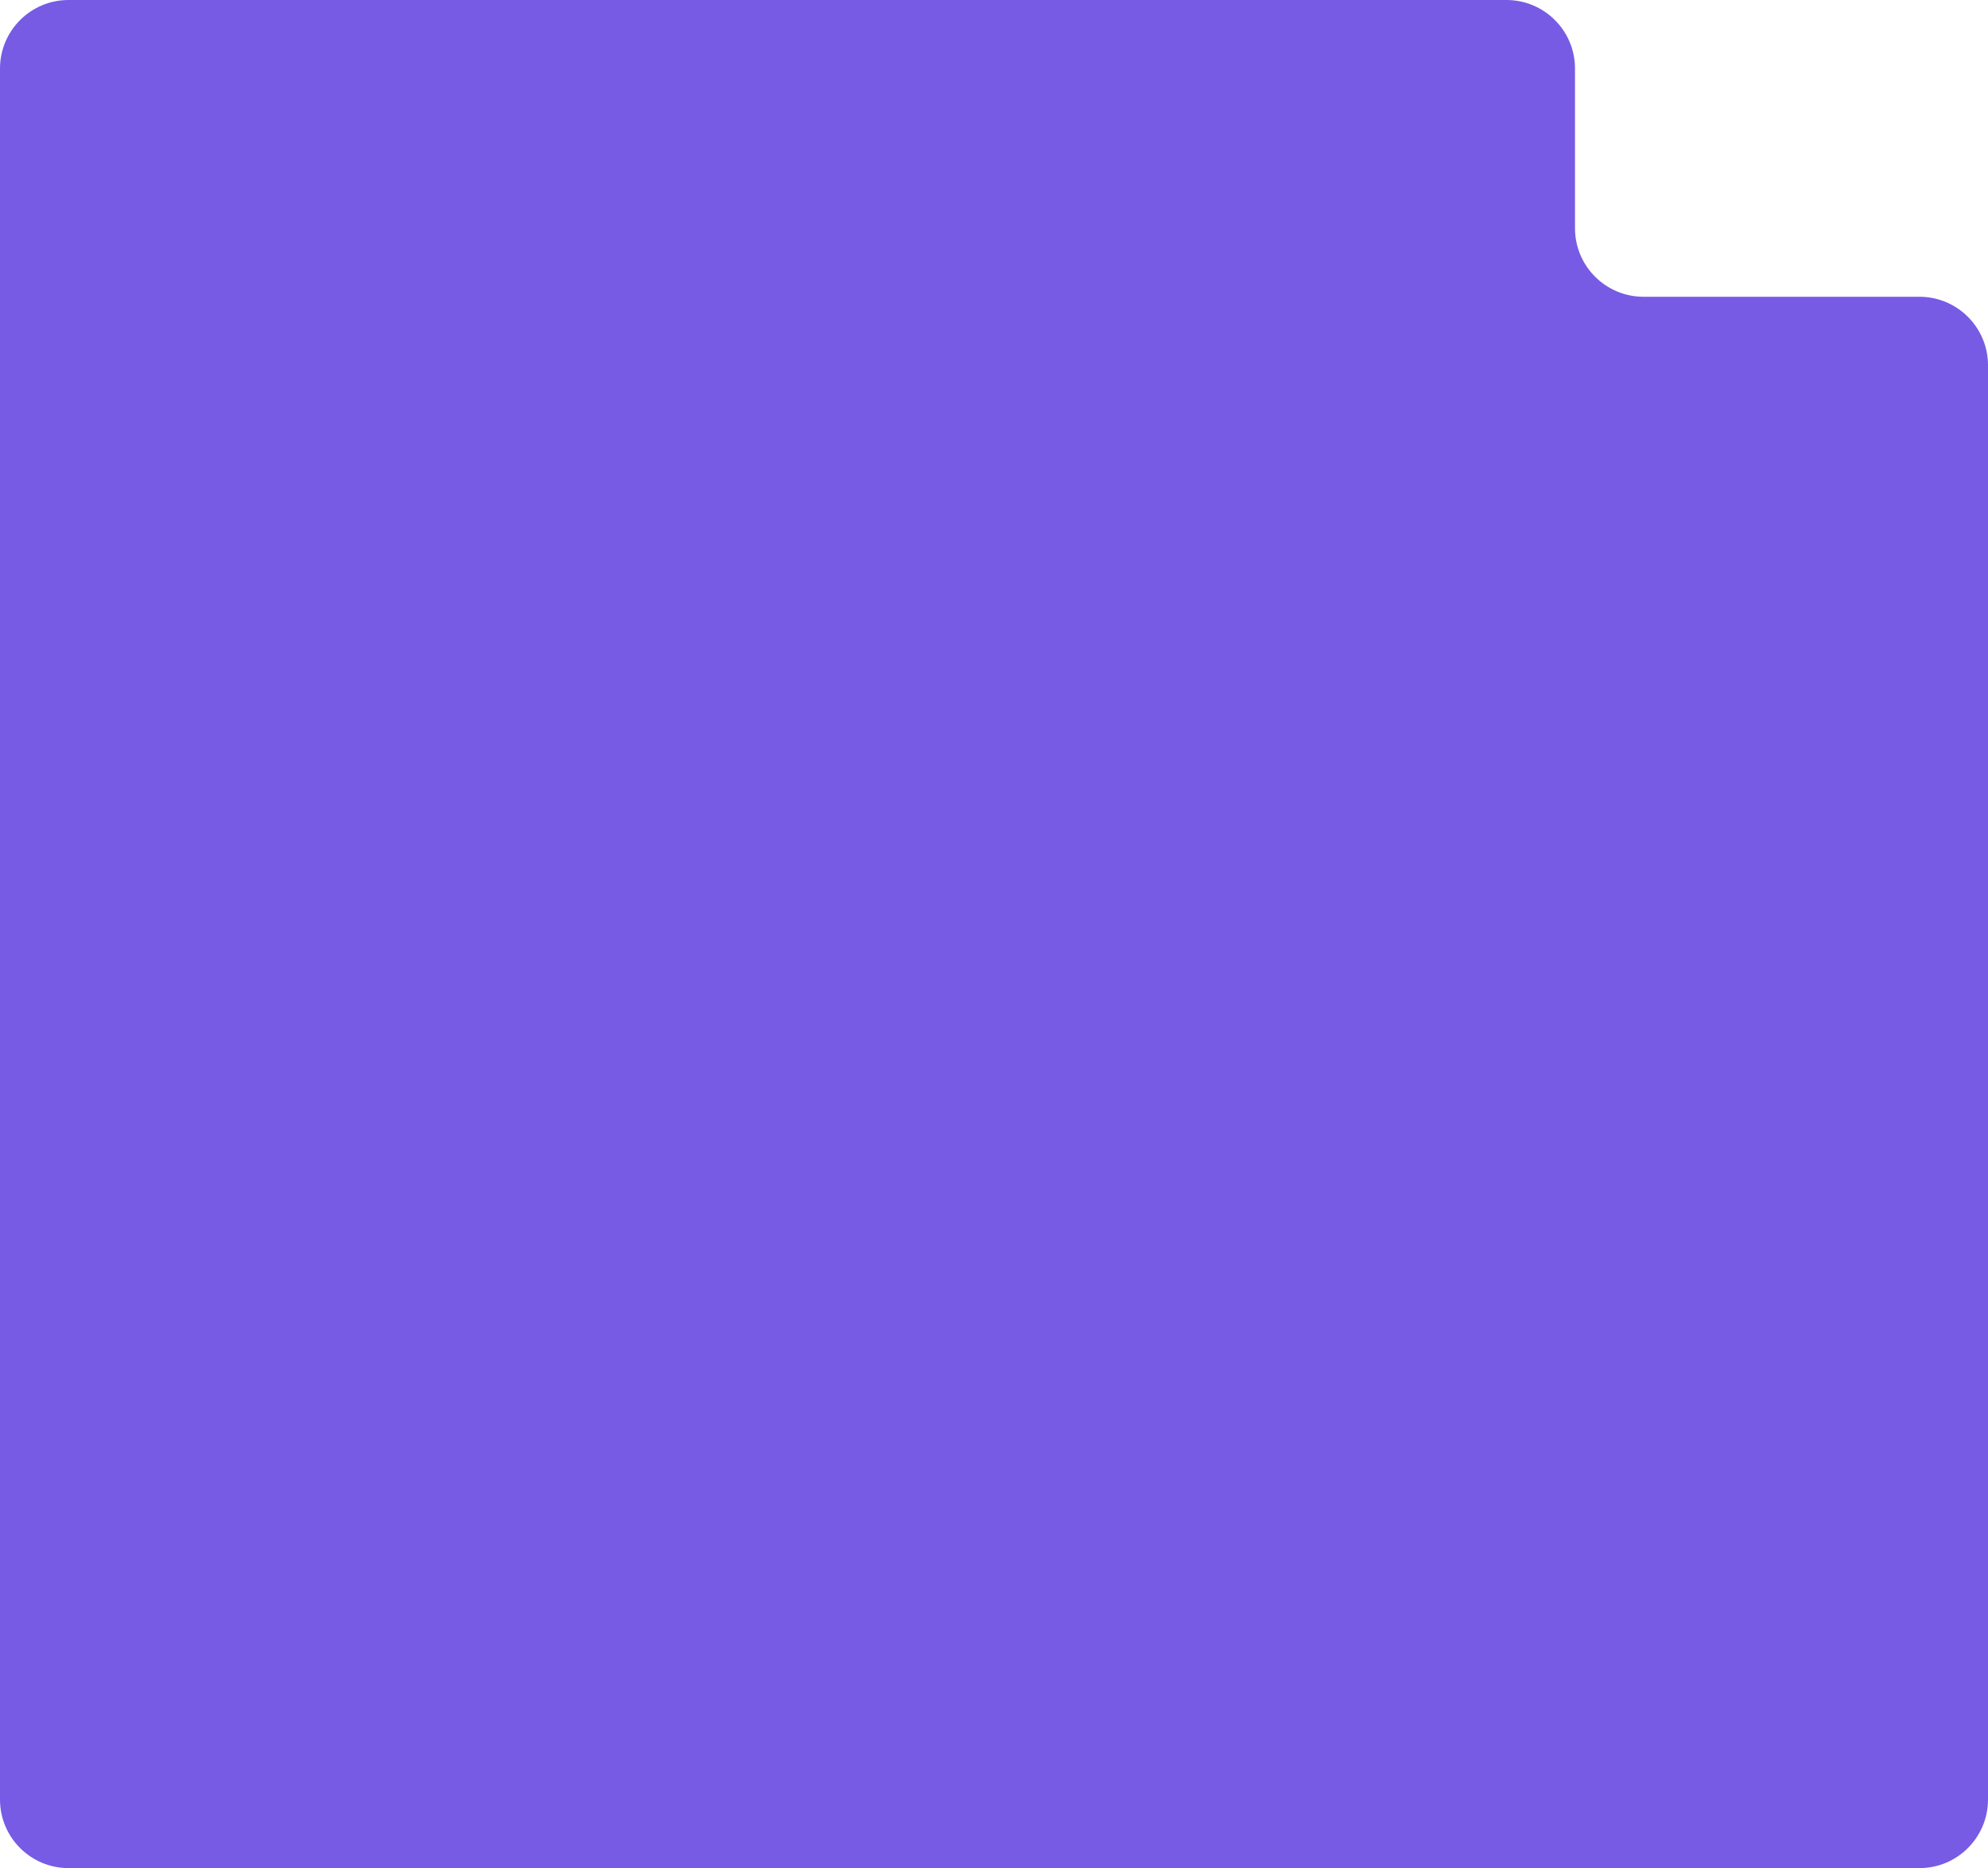 <svg width="928" height="872" viewBox="0 0 928 872" fill="none" xmlns="http://www.w3.org/2000/svg">
<path d="M0 739.246V840C0 857.673 14.327 872 32 872H188.868H896C913.673 872 928 857.673 928 840V170.526C928 152.852 913.673 138.526 896 138.526H844.676H767.211C749.538 138.526 735.211 124.199 735.211 106.526V32C735.211 14.327 720.884 0 703.211 0H32C14.327 0 0 14.327 0 32V739.246Z" fill="#775BE5"/>
</svg>
